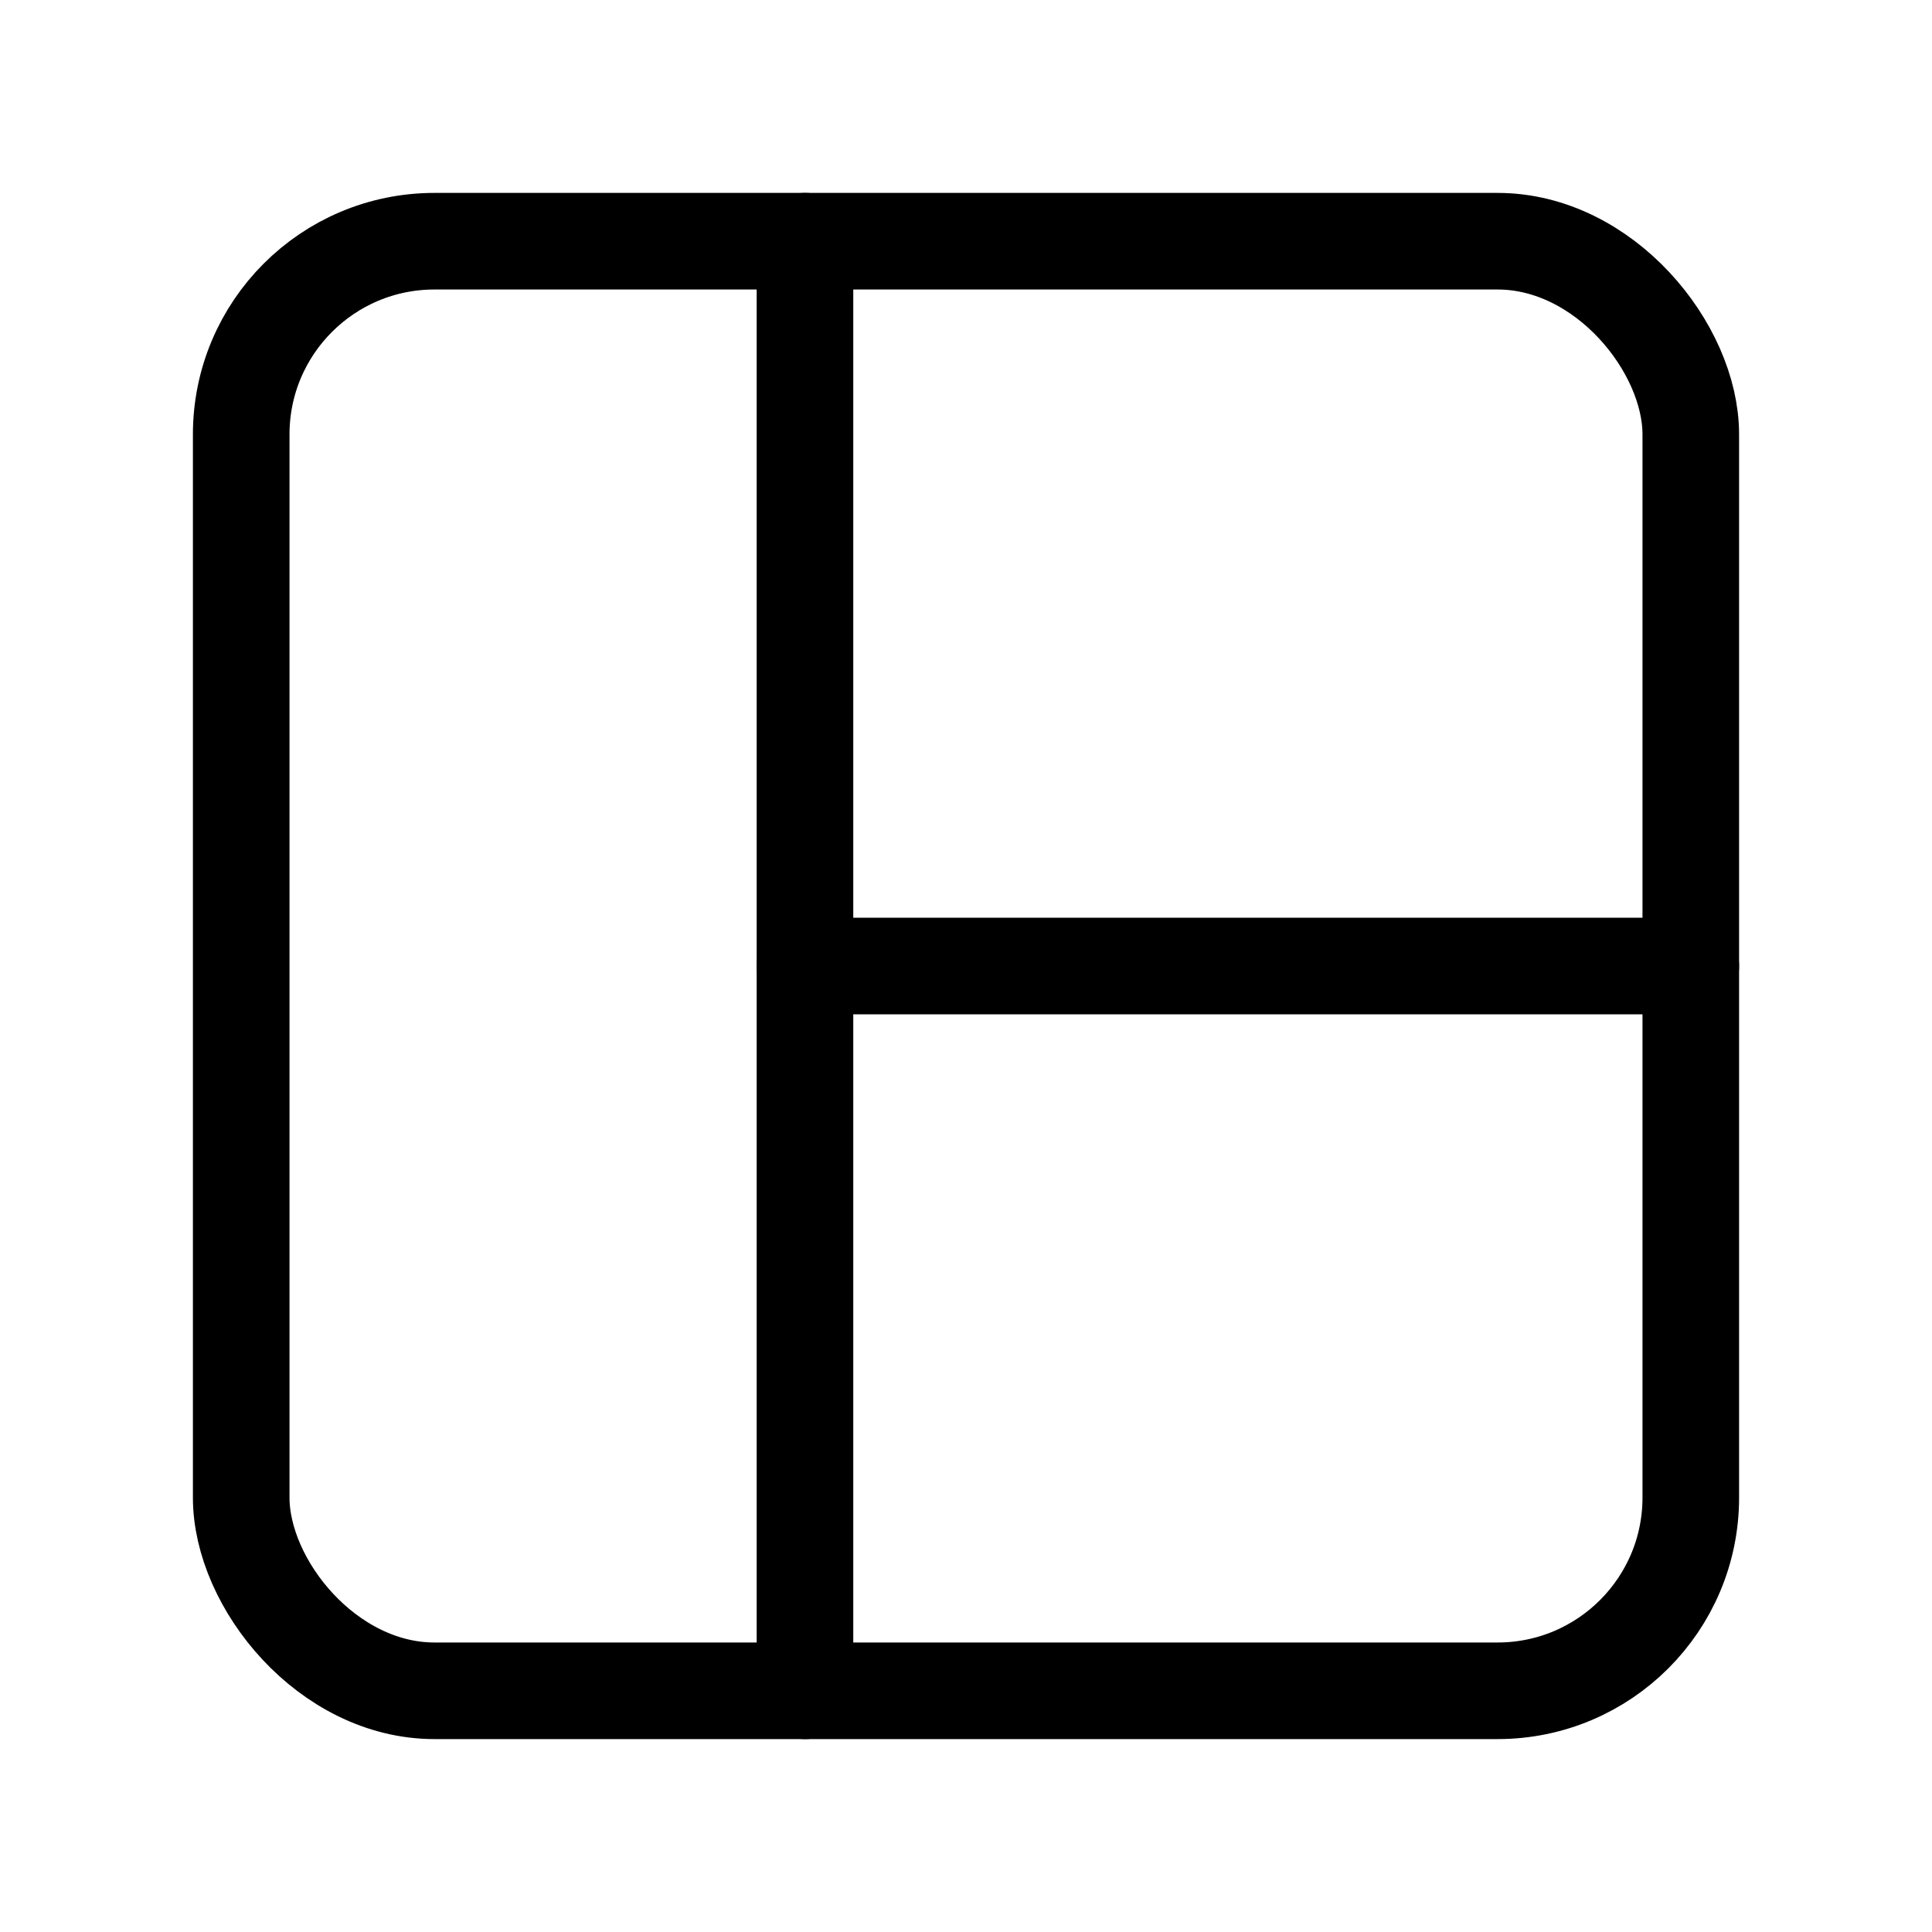 <svg width="1em" height="1em" viewBox="0 0 20 20" fill="none" xmlns="http://www.w3.org/2000/svg">
<rect x="17.503" y="17.503" width="15.006" height="15.006" rx="2" transform="rotate(-180 17.503 17.503)" stroke="currentColor"  stroke-linecap="round" stroke-linejoin="round"/>
<path d="M8.333 2.497L8.333 17.503" stroke="currentColor"  stroke-linecap="round" stroke-linejoin="round"/>
<path d="M17.503 10L8.333 10" stroke="currentColor"  stroke-linecap="round" stroke-linejoin="round"/>
</svg>
